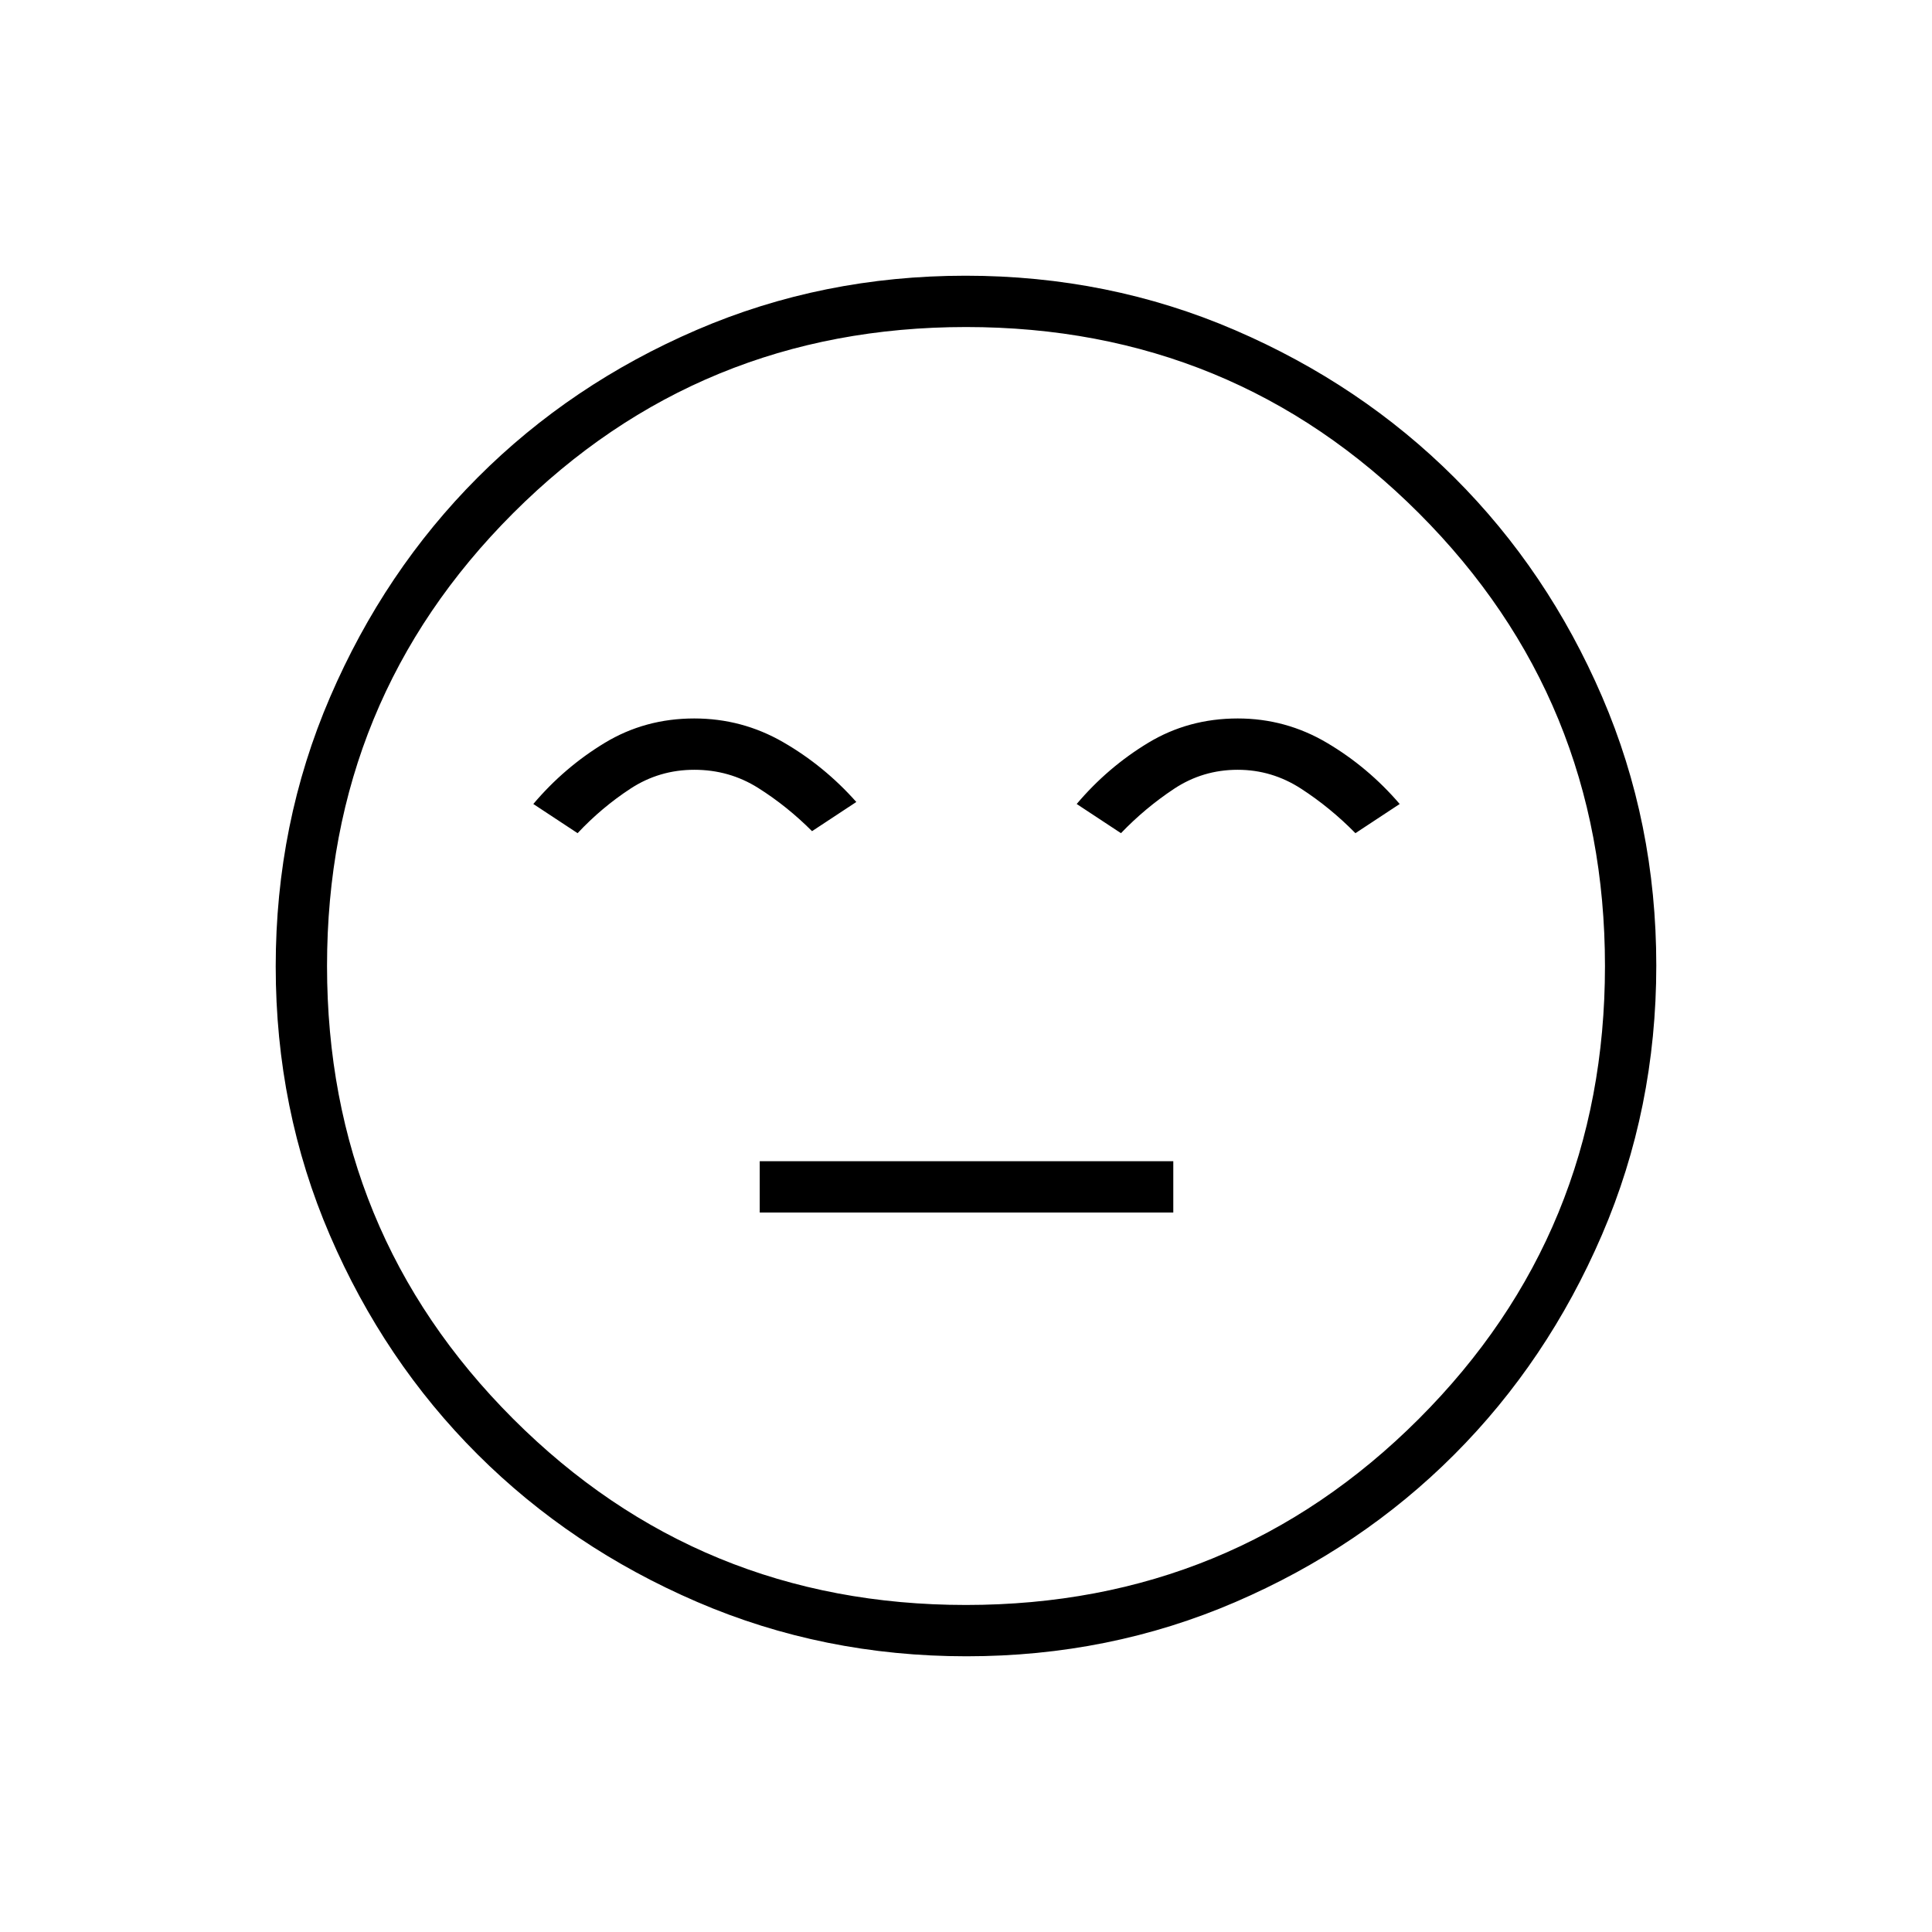 <svg xmlns="http://www.w3.org/2000/svg" height="24" viewBox="0 96 960 960" width="24"><path d="M377.5 698.5H583V673H377.5v25.5ZM344.962 453q-24.462 0-44.52 12.156Q280.384 477.312 265 495.5l22 14.5q12-12.792 26.311-22.146Q327.622 478.5 345 478.5t31.689 9Q391 496.5 403.5 509l22-14.5q-16-18-36.4-29.75T344.962 453Zm270.071 0q-24.533 0-44.591 12.156T535 495.5l22 14.5q12-12.5 26.311-22T615 478.5q17 0 31.5 9.393t27 22.107l22-14.5q-15.737-18.344-36.198-30.422Q638.842 453 615.033 453ZM480.238 919q-71.145 0-133.868-27.023t-109.12-73.348q-46.398-46.325-73.324-108.826Q137 647.301 137 576.238q0-71.145 27.023-133.868t73.348-109.12q46.325-46.398 108.826-73.324Q408.699 233 479.762 233q71.145 0 133.868 27.023t109.12 73.348q46.398 46.325 73.324 108.826Q823 504.699 823 575.762q0 71.144-27.023 133.868-27.023 62.723-73.348 109.12-46.325 46.398-108.826 73.324Q551.301 919 480.238 919ZM480 576Zm-.033 317.5Q612.5 893.5 705 801.033t92.5-225Q797.5 443.5 705.033 351t-225-92.5Q347.5 258.5 255 350.967t-92.5 225Q162.5 708.5 254.967 801t225 92.5Z"/></svg>